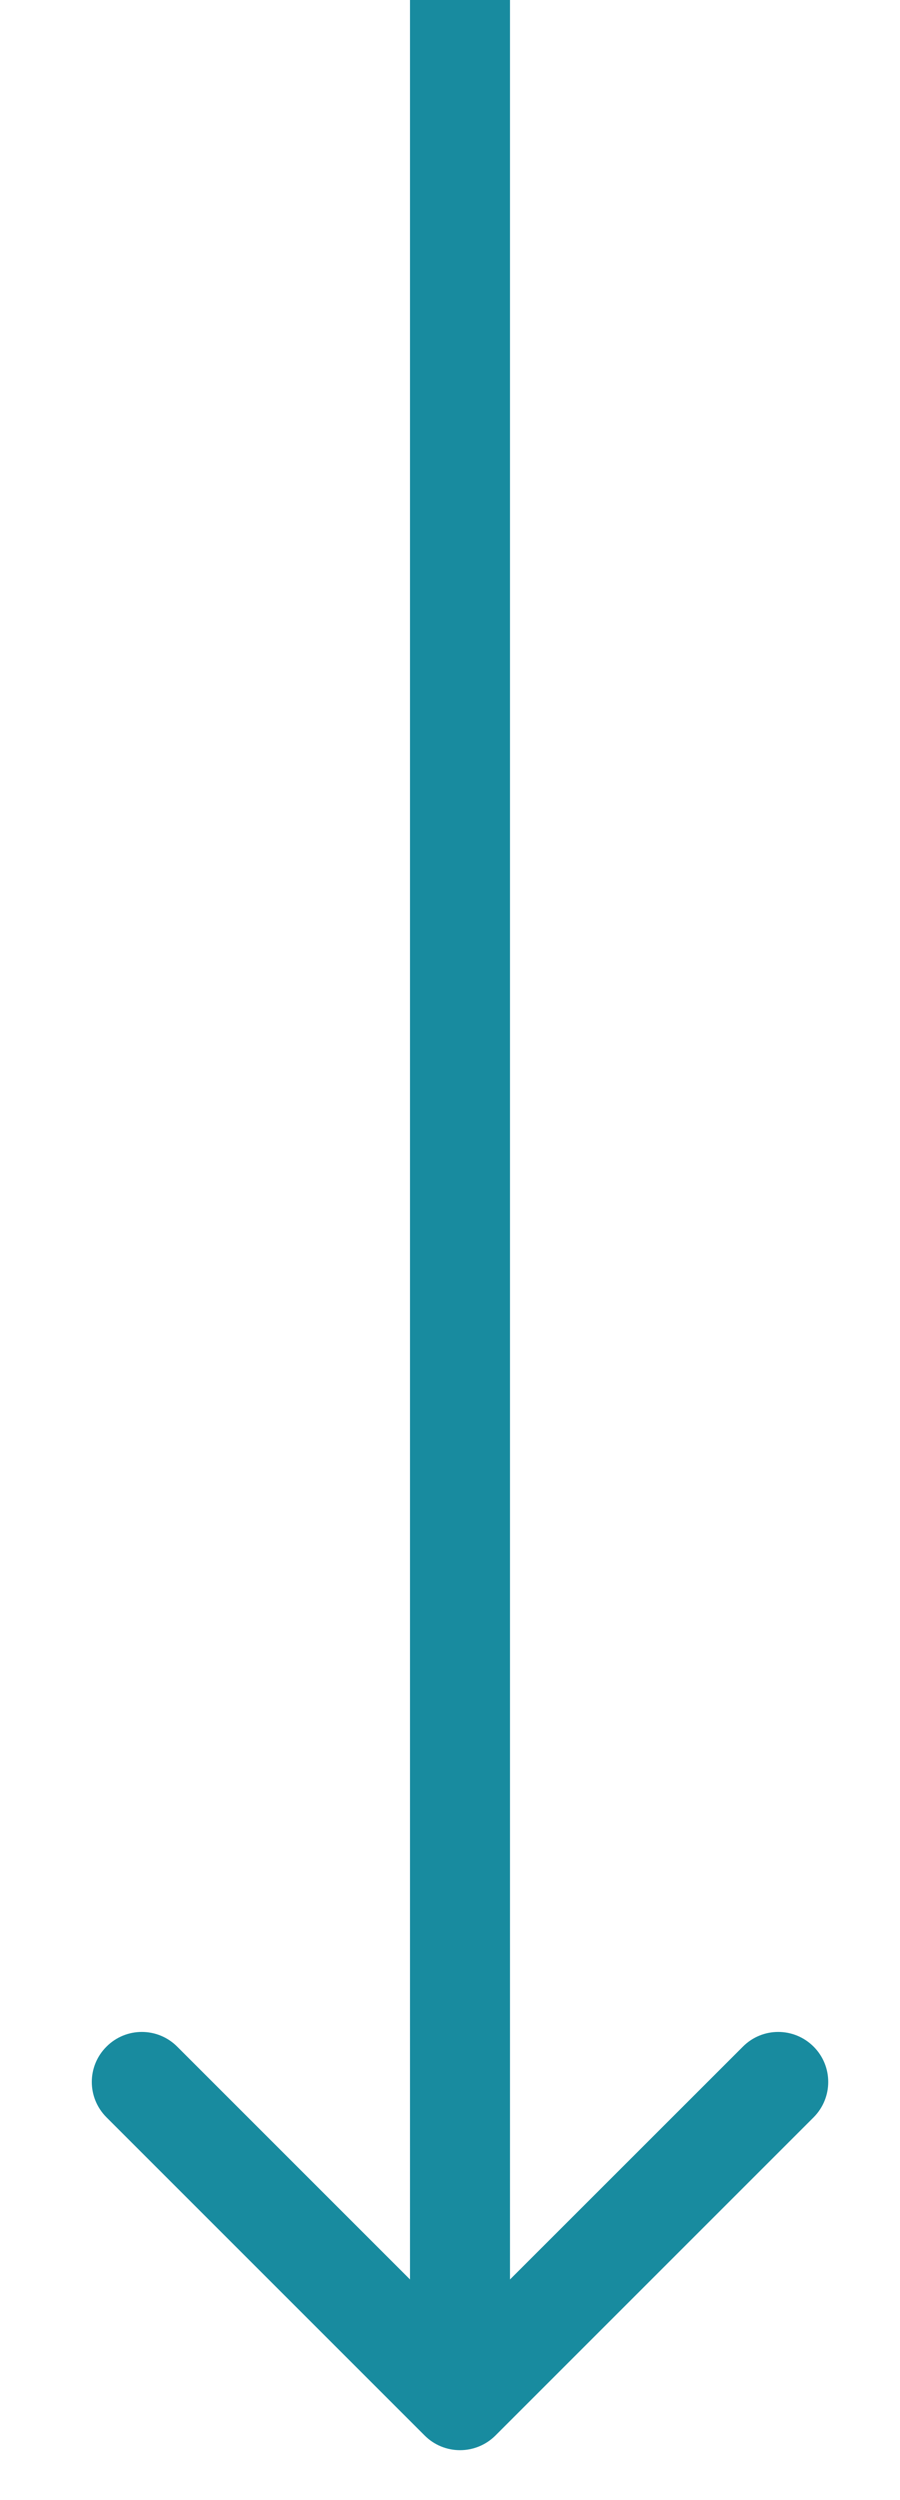 <svg width="9" height="25" viewBox="0 0 9 25" fill="none" xmlns="http://www.w3.org/2000/svg">
<path d="M4.247 24.354C4.442 24.549 4.758 24.549 4.954 24.354L8.136 21.172C8.331 20.976 8.331 20.66 8.136 20.465C7.94 20.269 7.624 20.269 7.429 20.465L4.6 23.293L1.772 20.465C1.576 20.269 1.26 20.269 1.065 20.465C0.869 20.66 0.869 20.976 1.065 21.172L4.247 24.354ZM4.1 2.18557e-08L4.1 24L5.1 24L5.1 -2.18557e-08L4.1 2.18557e-08Z" fill="#188B9F"/>
</svg>
